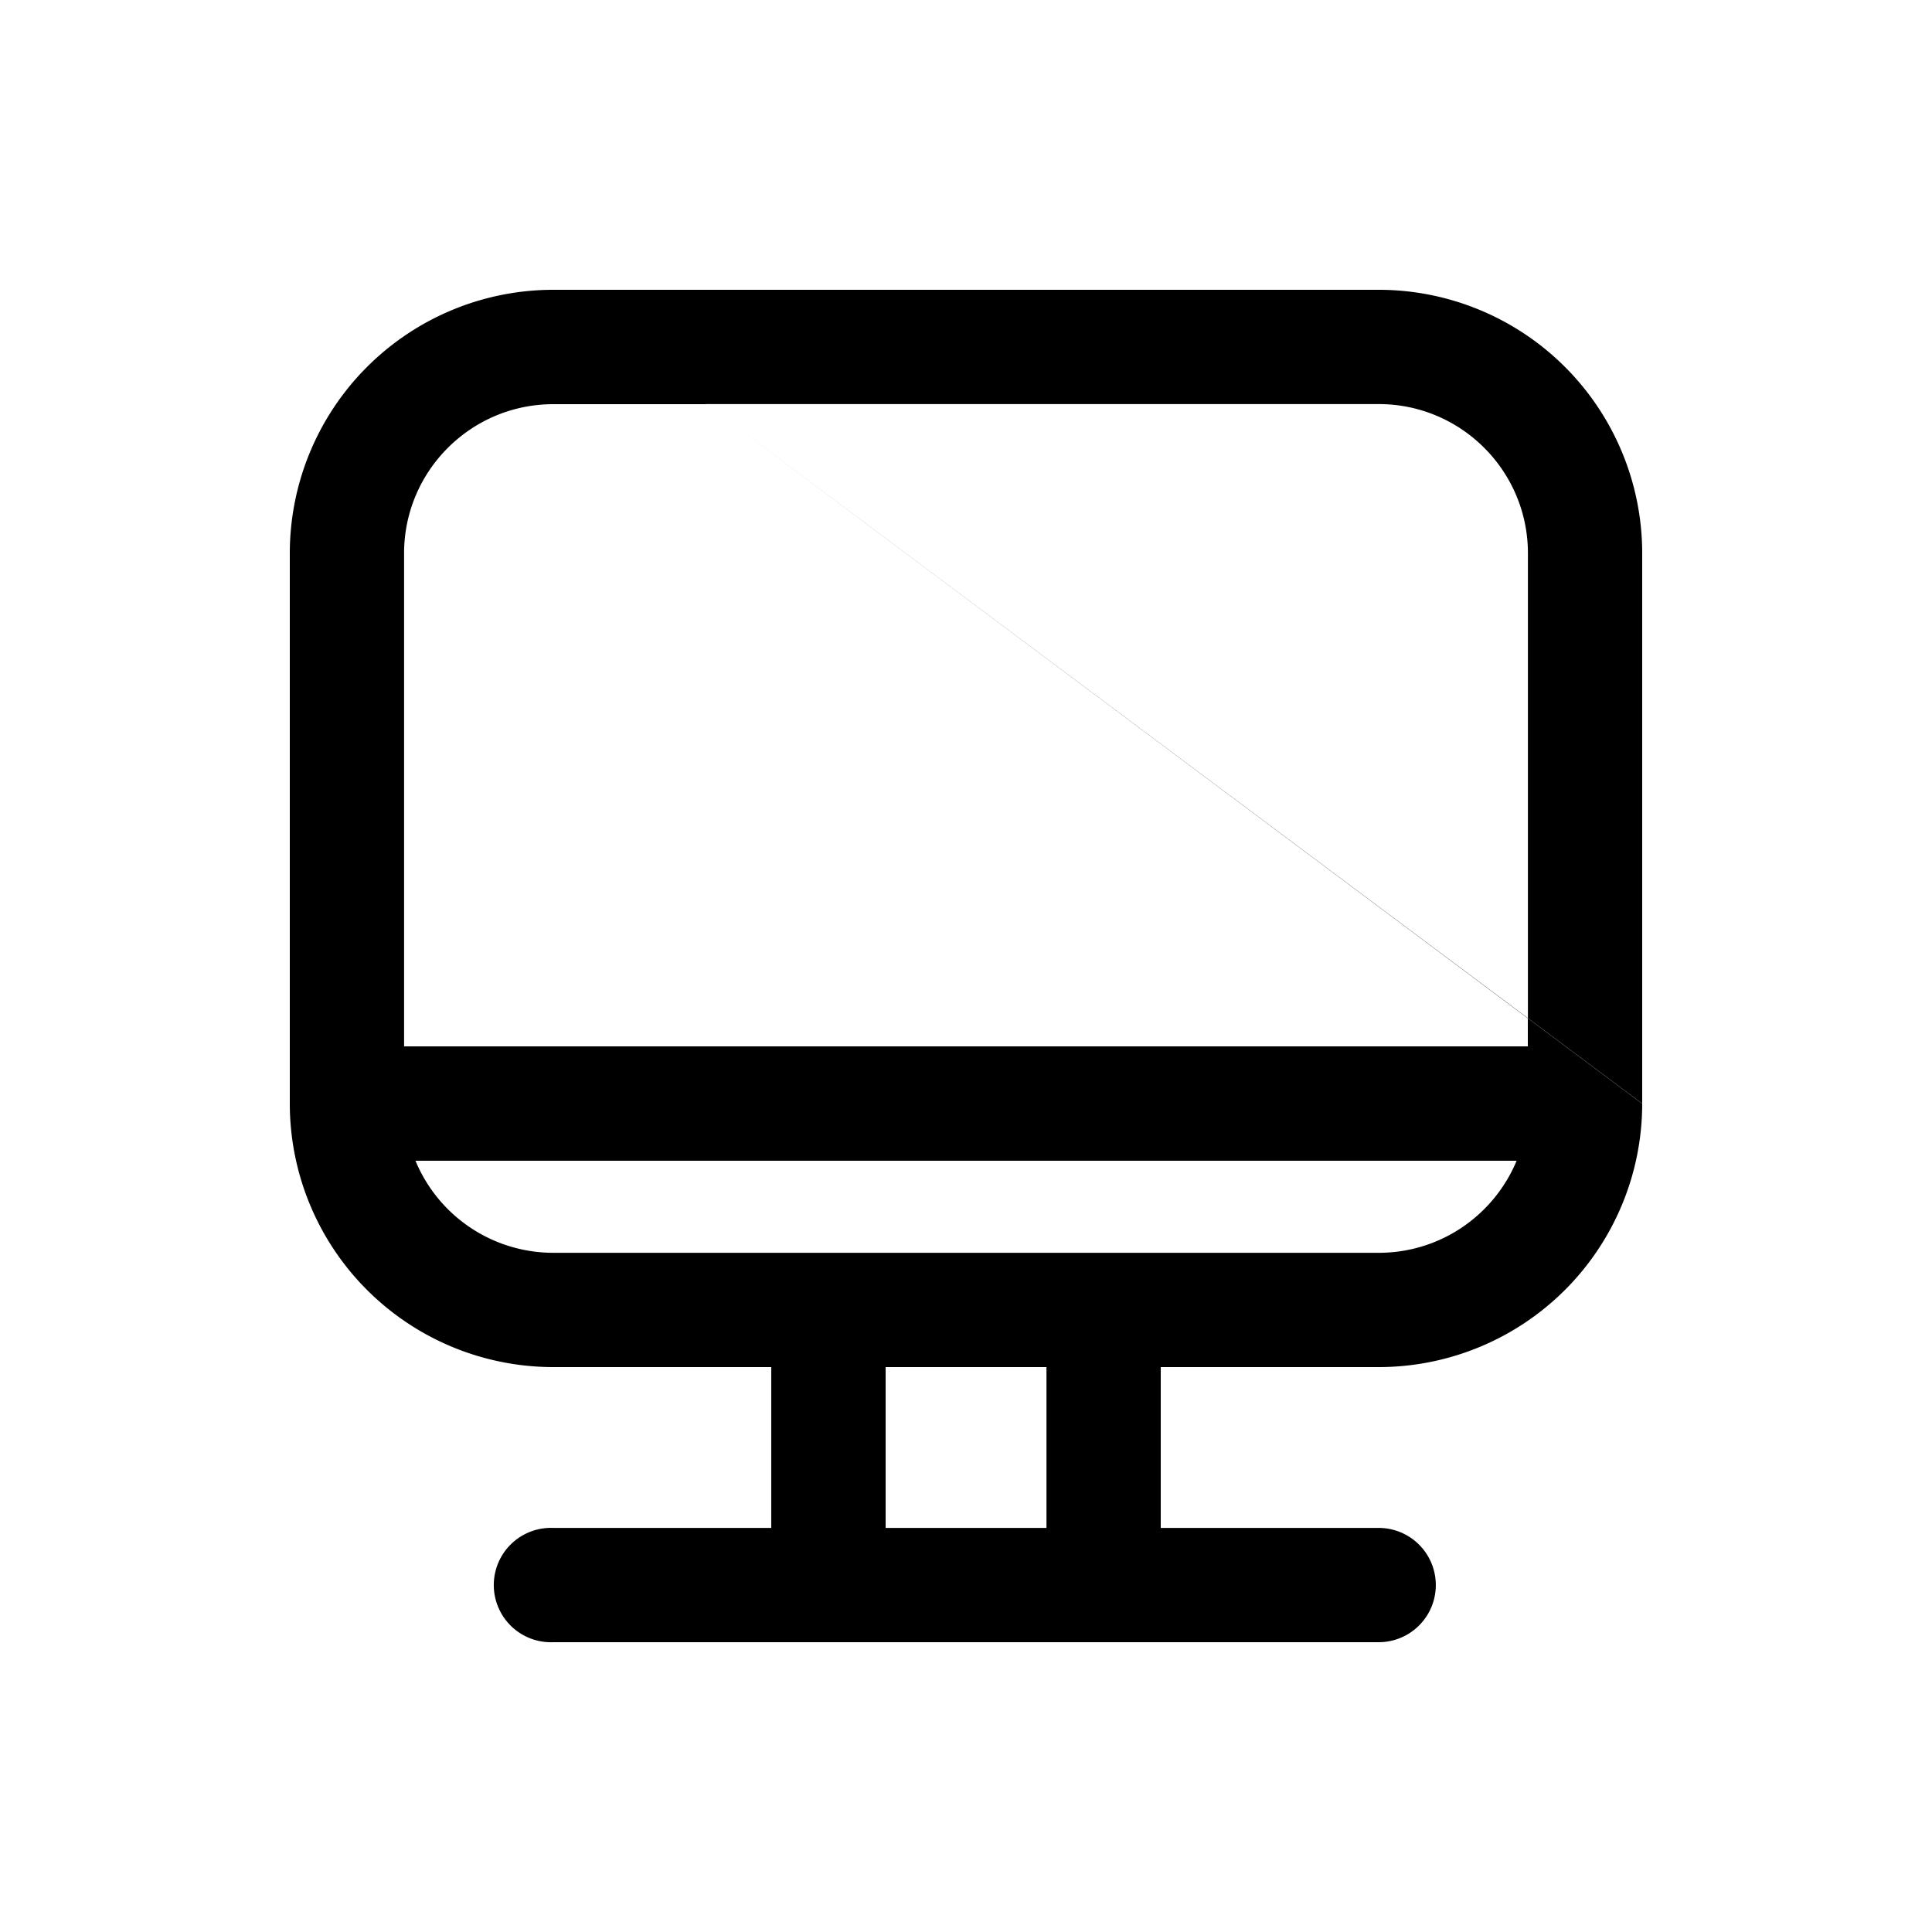 <svg xmlns="http://www.w3.org/2000/svg" width="20" height="20" fill="none" class="persona-icon" viewBox="0 0 20 20"><path fill="currentColor" fill-rule="evenodd" d="M5.728 3A2.728 2.728 0 0 0 3 5.728v5.696a2.728 2.728 0 0 0 2.728 2.728h2.256v1.665H5.728a.592.592 0 1 0 0 1.183h8.544a.591.591 0 1 0 0-1.183h-2.256v-1.665h2.256A2.728 2.728 0 0 0 17 11.426l-1.183-.884v-.002l1.183.884V5.728A2.728 2.728 0 0 0 14.272 3H5.728ZM7.31 4.183l8.506 6.359v.29H4.183V5.729c0-.853.692-1.545 1.545-1.545H7.31M4.3 12.016H15.7c-.233.56-.784.953-1.428.953H5.728a1.545 1.545 0 0 1-1.427-.953m3.01-7.833h6.961c.853 0 1.545.692 1.545 1.545v4.812L7.31 4.183m3.521 11.634H9.168v-1.665h1.665v1.665" clip-rule="evenodd"/></svg>
